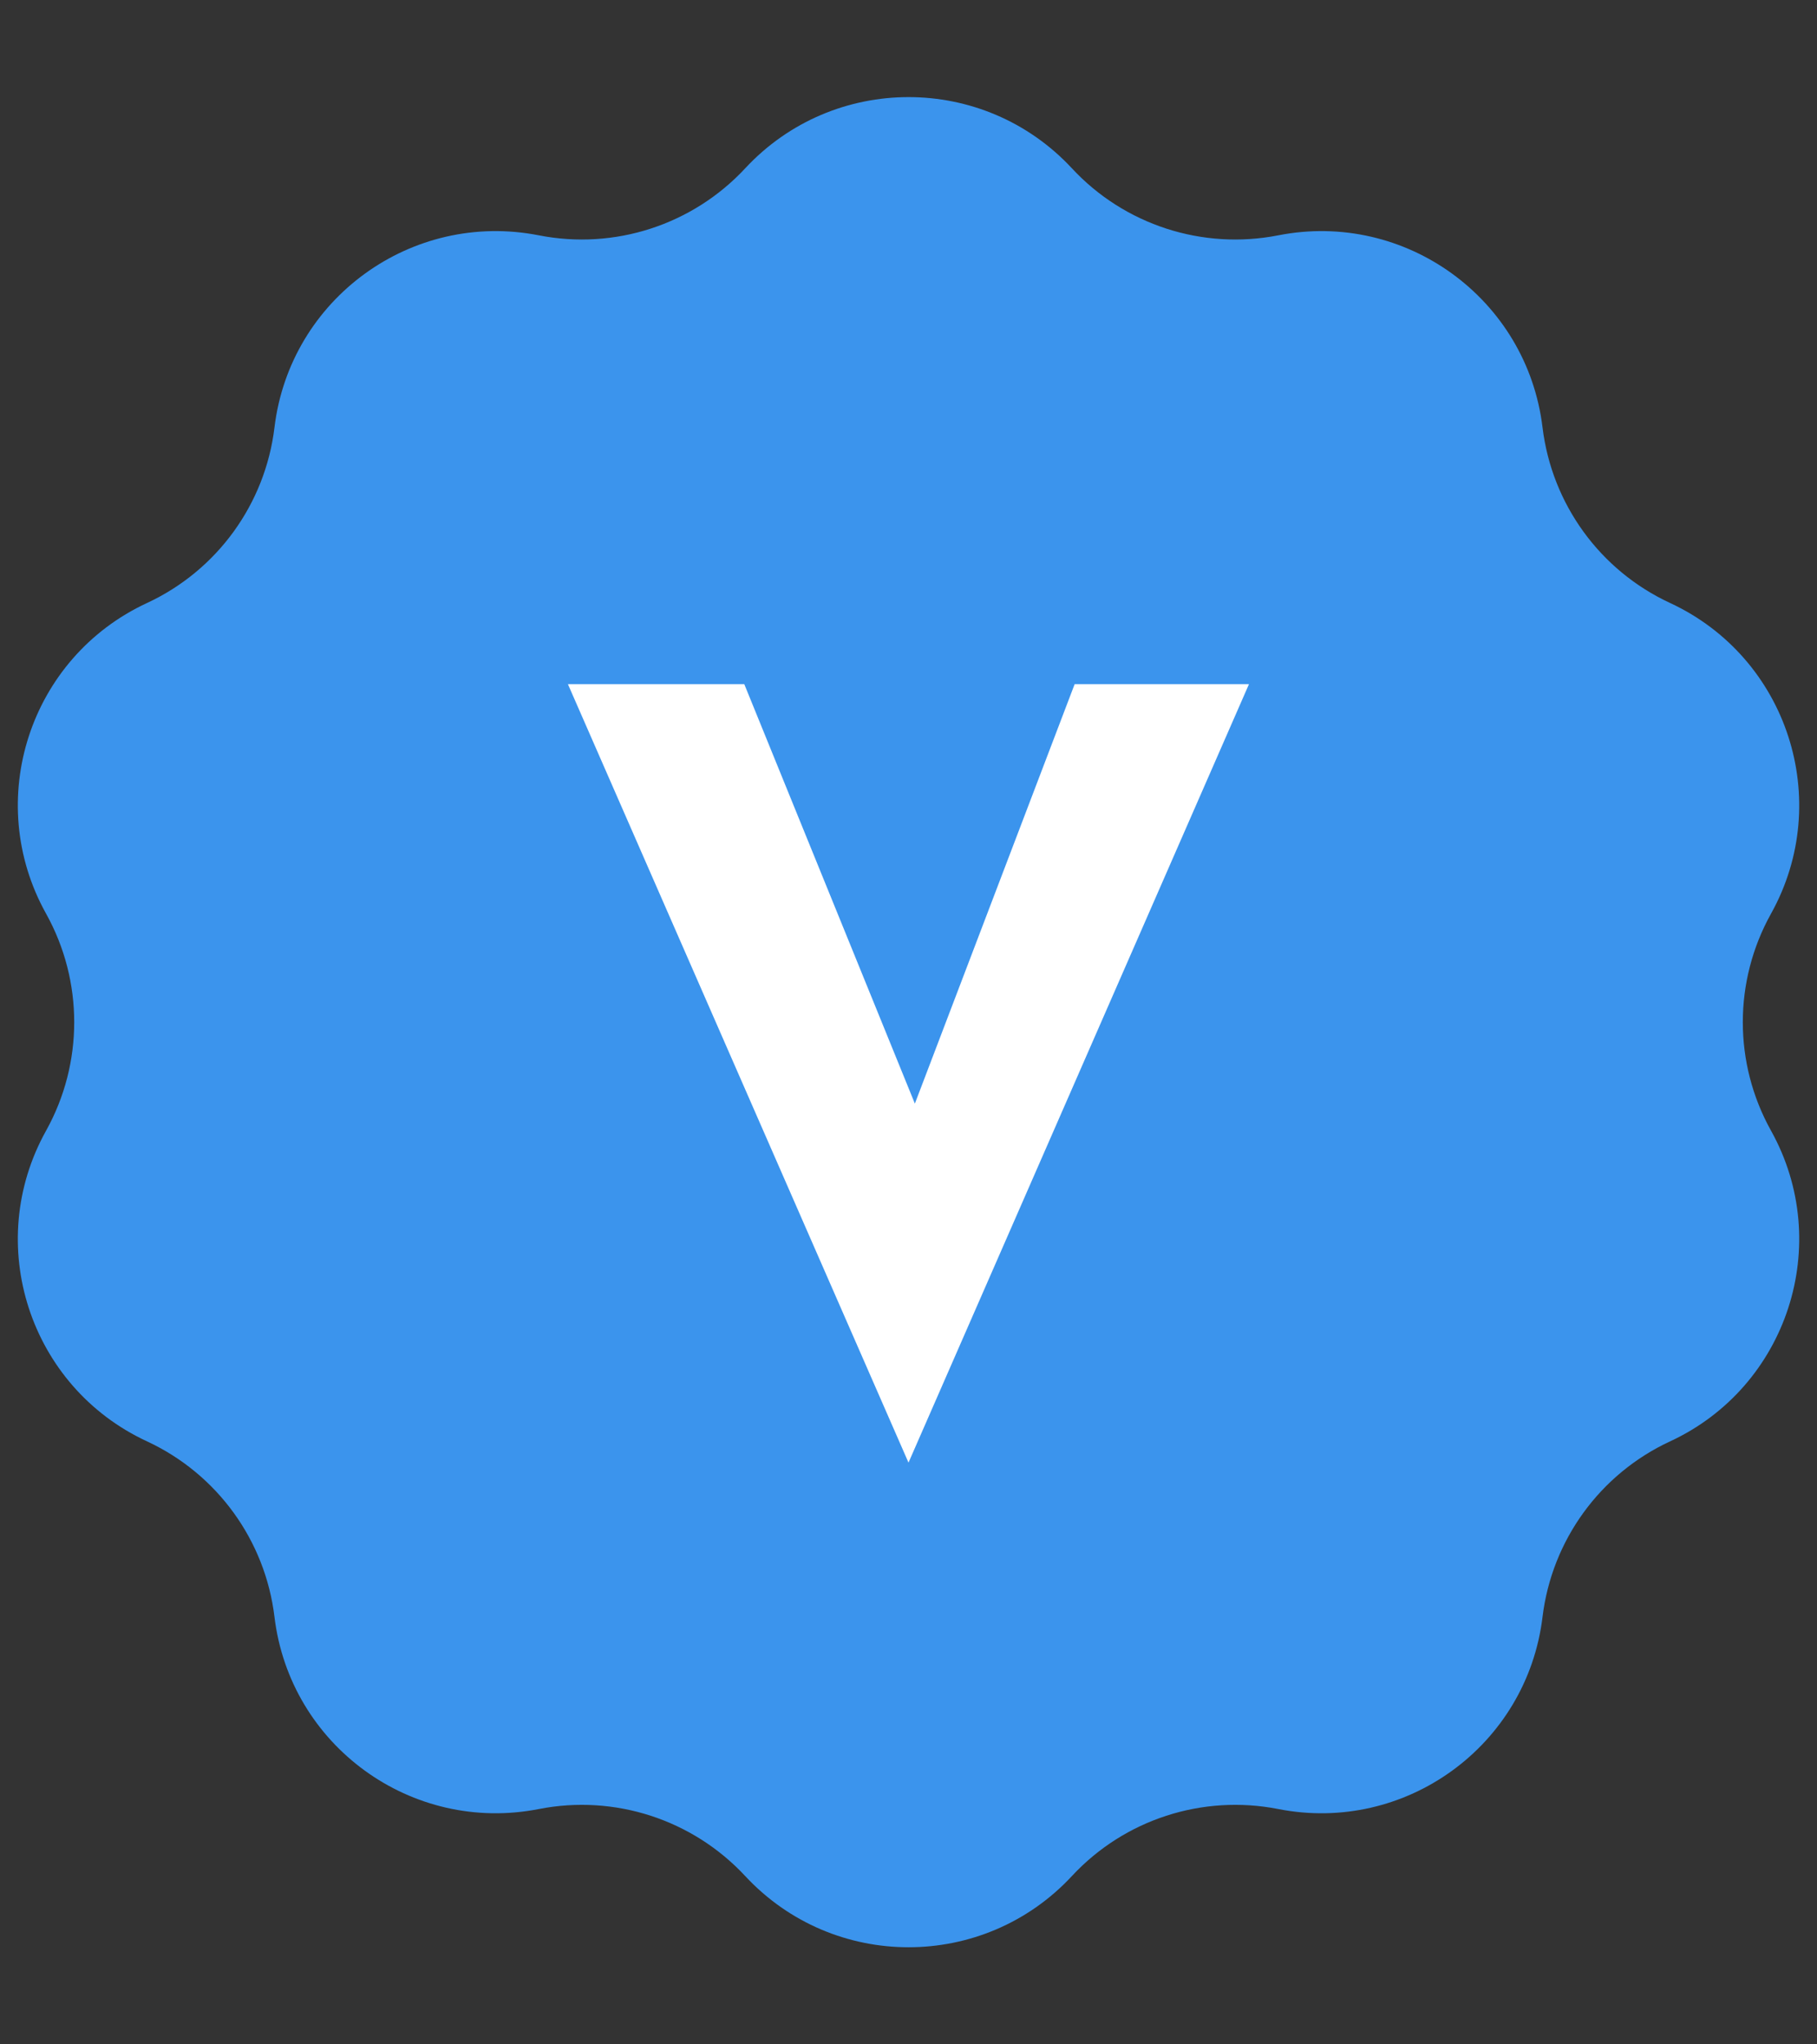 <svg width="16" height="18" viewBox="0 0 16 18" fill="none" xmlns="http://www.w3.org/2000/svg">
<rect x="0" y="0" width="16" height="18" fill="#333333" stroke="none"/>
<path d="M6.562 1.482C7.339 0.646 8.662 0.646 9.439 1.482C9.901 1.98 10.589 2.203 11.256 2.072C12.375 1.852 13.446 2.63 13.583 3.763C13.665 4.438 14.089 5.023 14.706 5.309C15.741 5.789 16.15 7.048 15.595 8.045C15.264 8.639 15.264 9.361 15.595 9.955C16.15 10.952 15.741 12.211 14.706 12.691C14.089 12.977 13.665 13.562 13.583 14.237C13.446 15.37 12.375 16.148 11.256 15.928C10.589 15.797 9.901 16.02 9.439 16.518C8.662 17.354 7.339 17.354 6.562 16.518C6.099 16.02 5.412 15.797 4.745 15.928C3.625 16.148 2.554 15.37 2.417 14.237C2.336 13.562 1.911 12.977 1.295 12.691C0.259 12.211 -0.15 10.952 0.406 9.955C0.736 9.361 0.736 8.639 0.406 8.045C-0.15 7.048 0.259 5.789 1.295 5.309C1.911 5.023 2.336 4.438 2.417 3.763C2.554 2.63 3.625 1.852 4.745 2.072C5.412 2.203 6.099 1.98 6.562 1.482Z" fill="#3B94ED"/>
<path d="M6.554 6.024L8.473 10.742L7.723 10.591L9.463 6.024H10.998L8 12.878L5.001 6.024H6.554Z" fill="white"/>
</svg>
